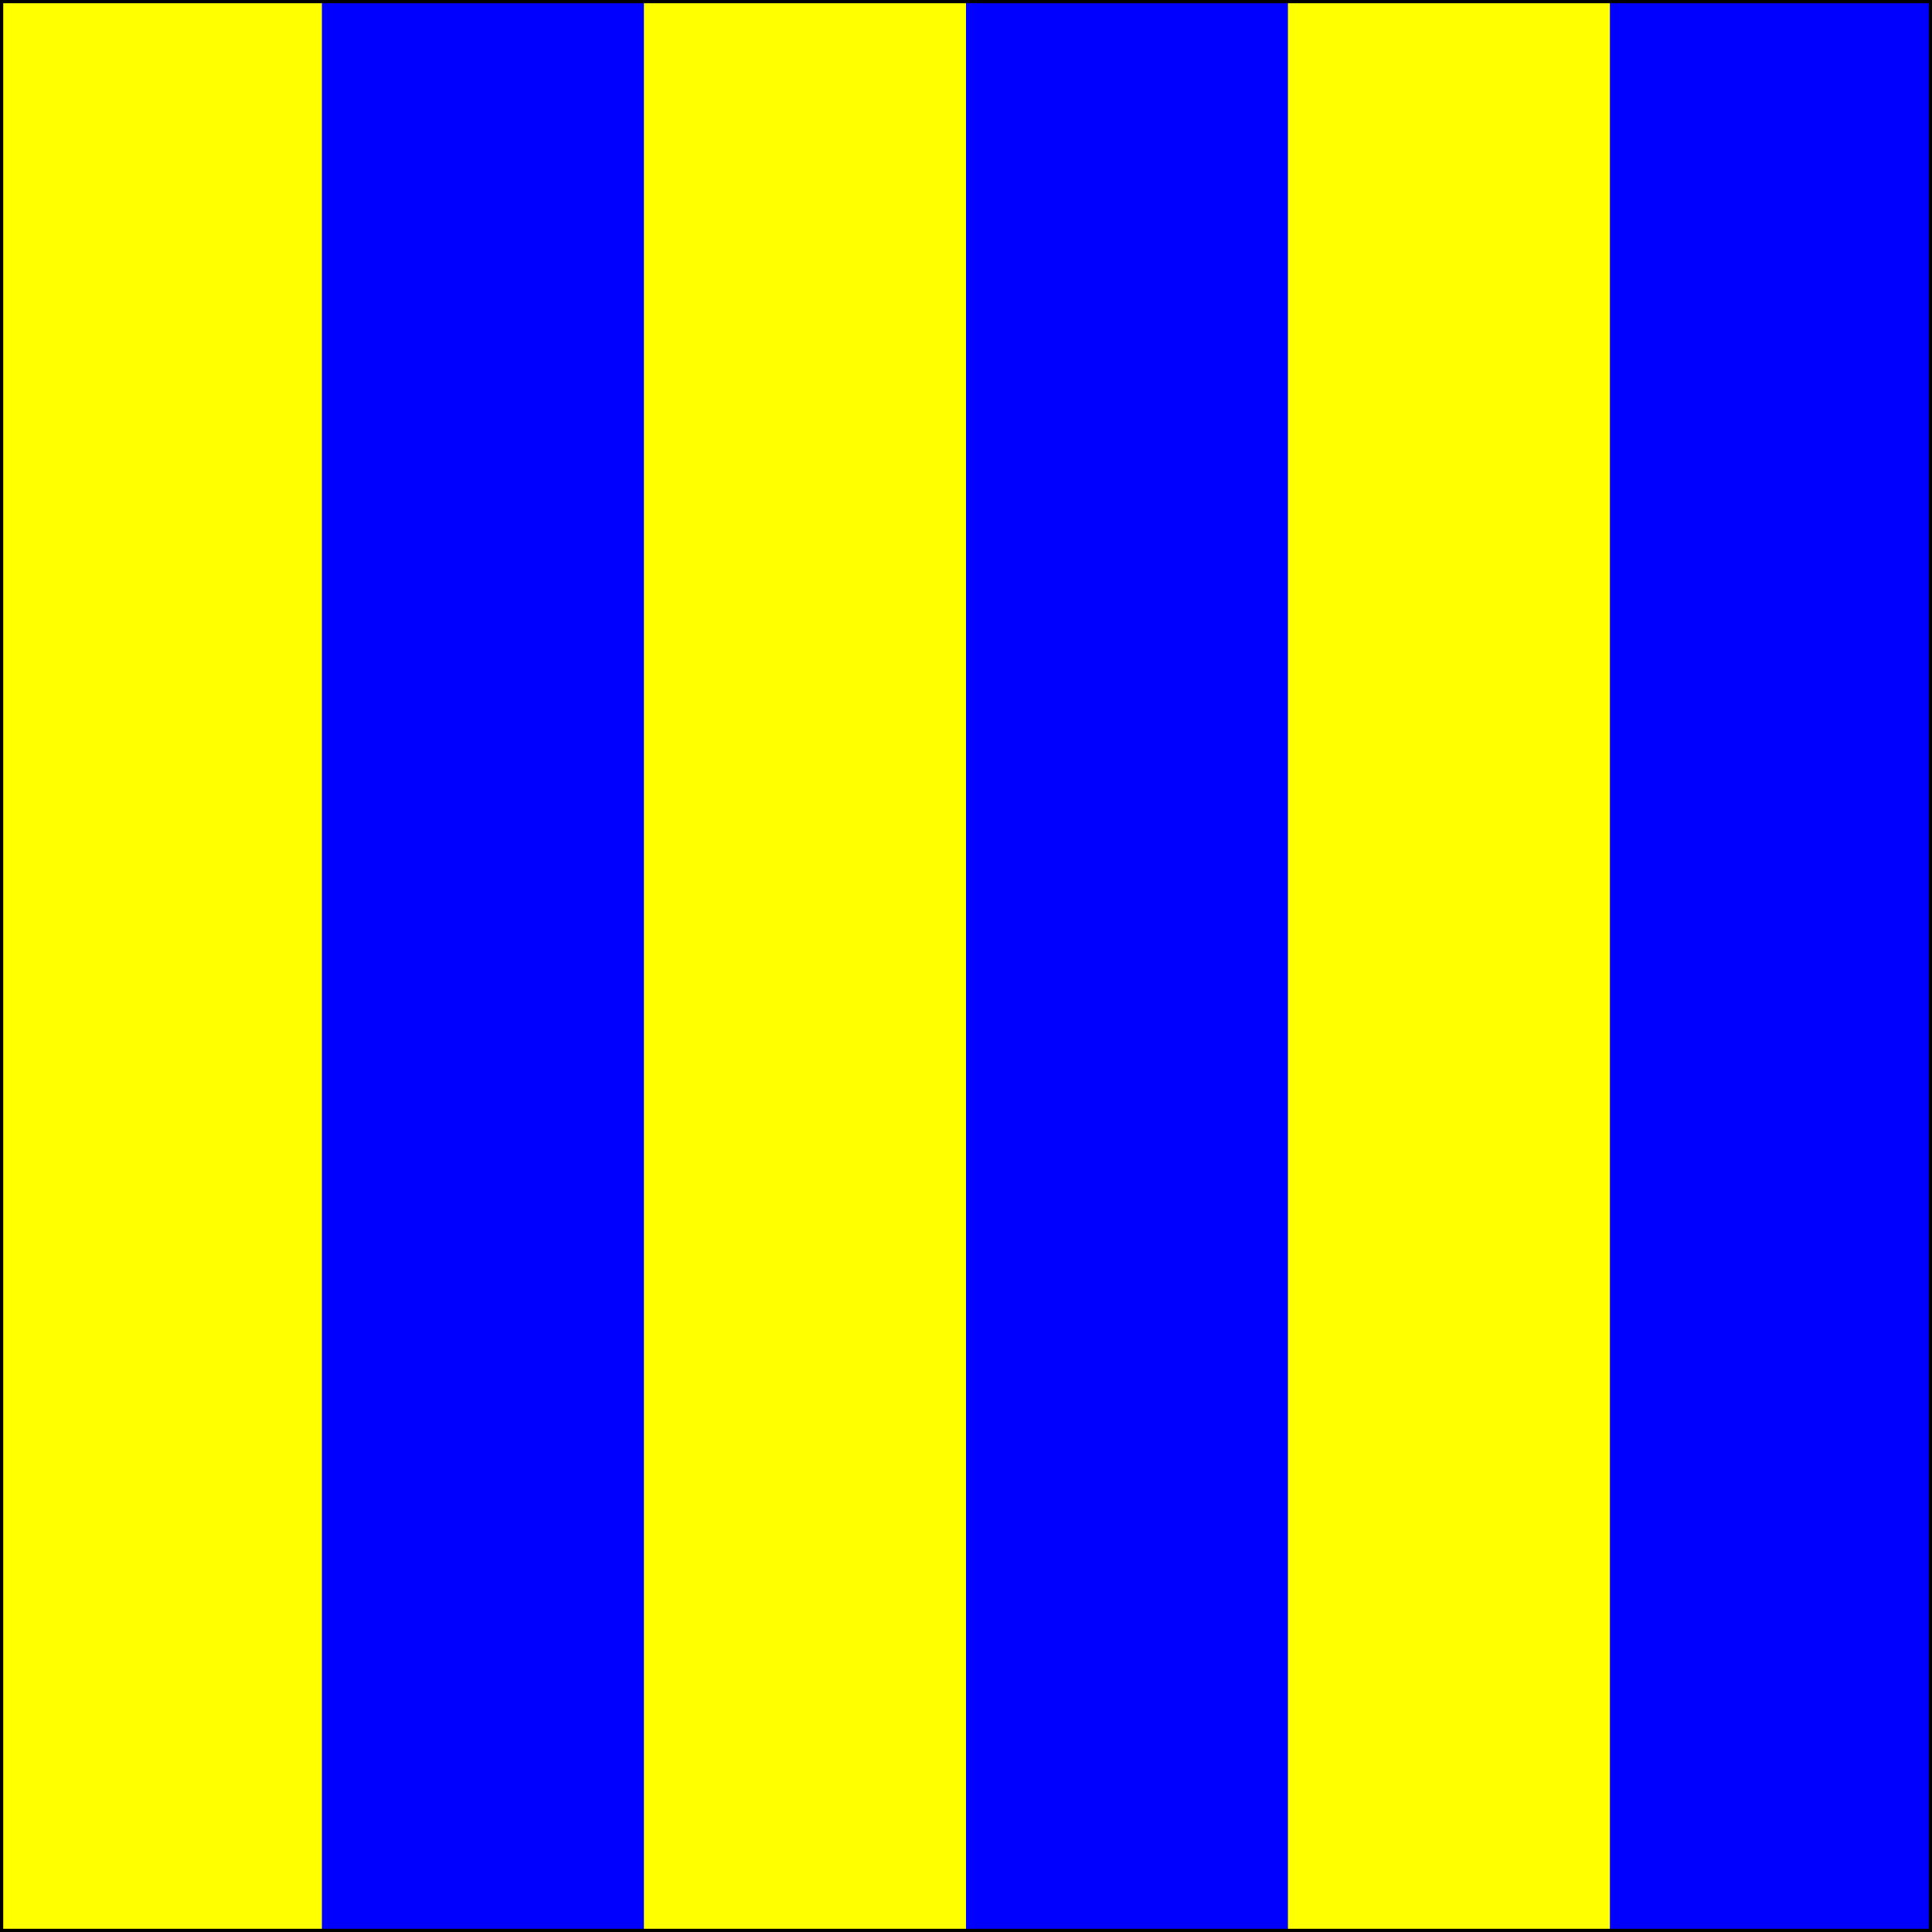<?xml version="1.0" encoding="UTF-8" ?>
<svg xmlns="http://www.w3.org/2000/svg" viewBox="0 0 600 600">
<rect x="0" y="0" width="600" height="600" fill="#808080" stroke="none"/>
<path d="M0,0H100V600H0Z" fill="yellow"/>
<path d="M100,0H200V600H100Z" fill="blue"/>
<path d="M200,0H300V600H200Z" fill="yellow"/>
<path d="M300,0H400V600H300Z" fill="blue"/>
<path d="M400,0H500V600H400Z" fill="yellow"/>
<path d="M500,0H600V600H500Z" fill="blue"/>
<path d="M0.5,0.5H599.5V599.5H0.5Z" stroke="#000" fill="none"/>
</svg>